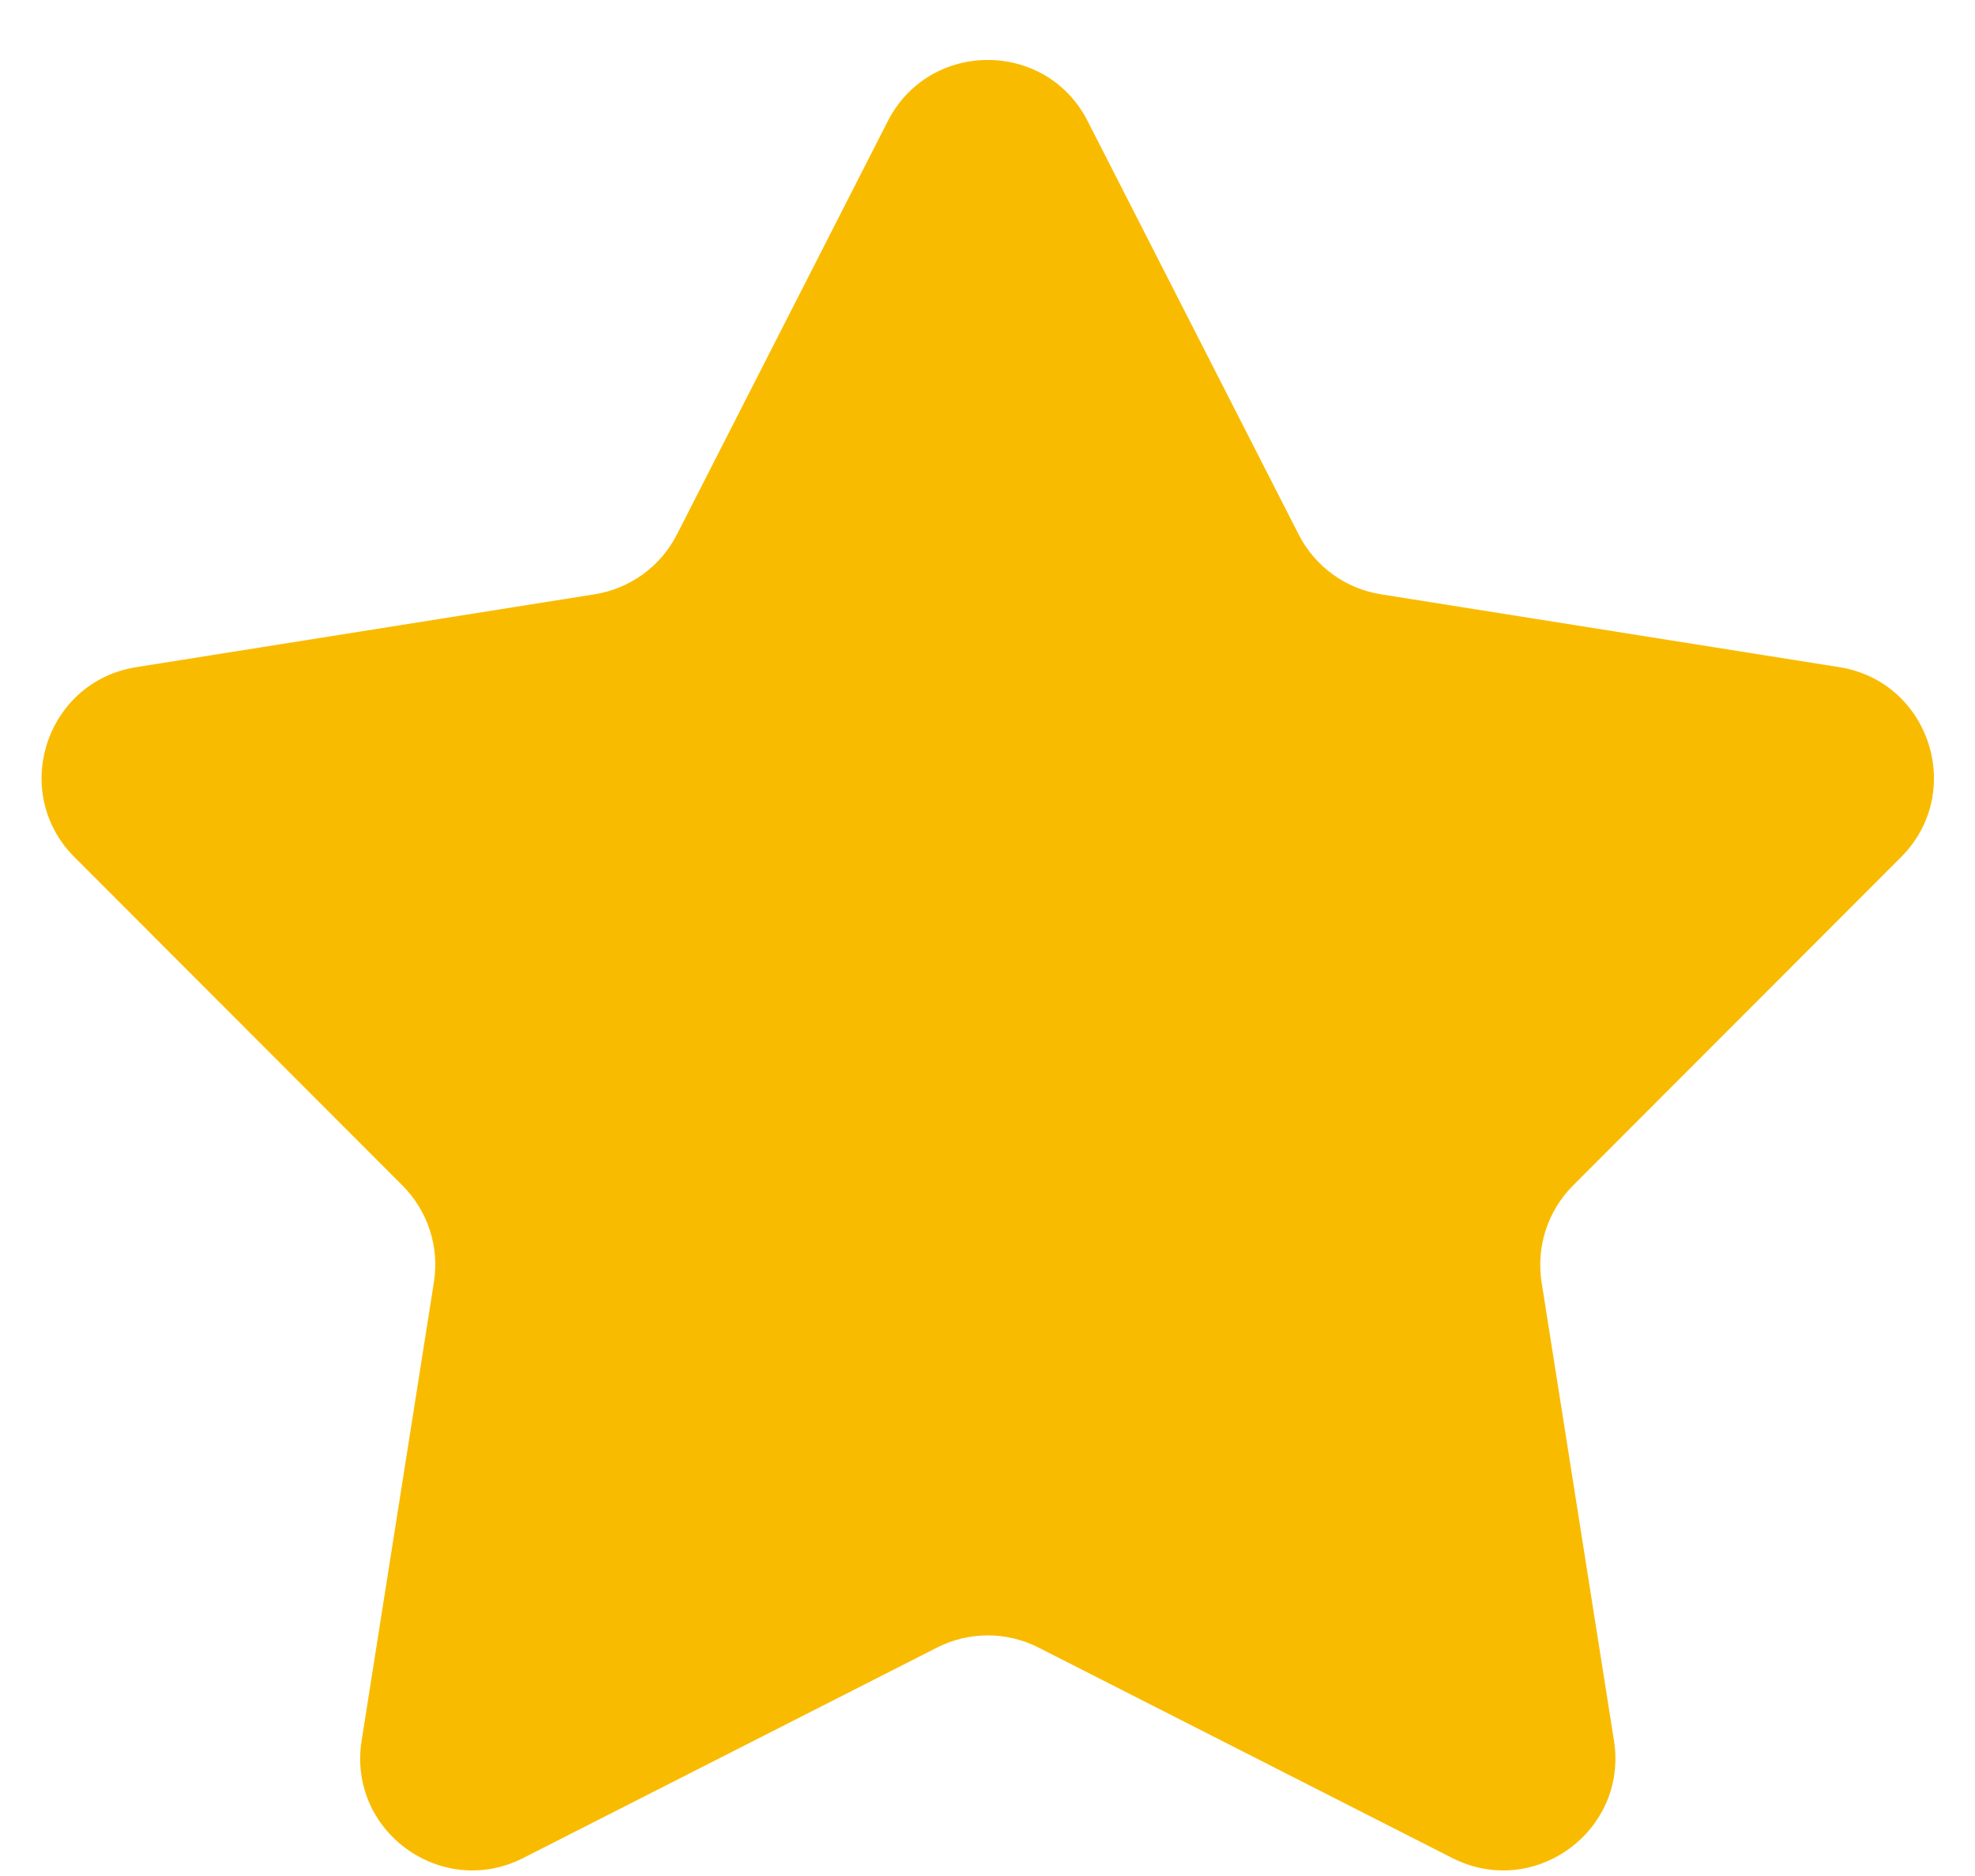 <svg width="20" height="19" viewBox="0 0 20 19" fill="none" xmlns="http://www.w3.org/2000/svg">
<path d="M8.991 1.226C9.413 0.401 10.593 0.401 11.014 1.226L13.151 5.413C13.316 5.737 13.625 5.962 13.984 6.019L18.626 6.757C19.542 6.903 19.906 8.025 19.251 8.681L15.929 12.007C15.673 12.264 15.555 12.627 15.611 12.986L16.344 17.629C16.488 18.545 15.533 19.238 14.707 18.818L10.518 16.687C10.194 16.522 9.811 16.522 9.488 16.687L5.298 18.818C4.472 19.238 3.517 18.545 3.662 17.629L4.394 12.986C4.451 12.627 4.332 12.264 4.076 12.007L0.754 8.681C0.099 8.025 0.464 6.903 1.379 6.757L6.021 6.019C6.38 5.962 6.69 5.737 6.855 5.413L8.991 1.226Z" fill="#F9BB00"/>
</svg>
